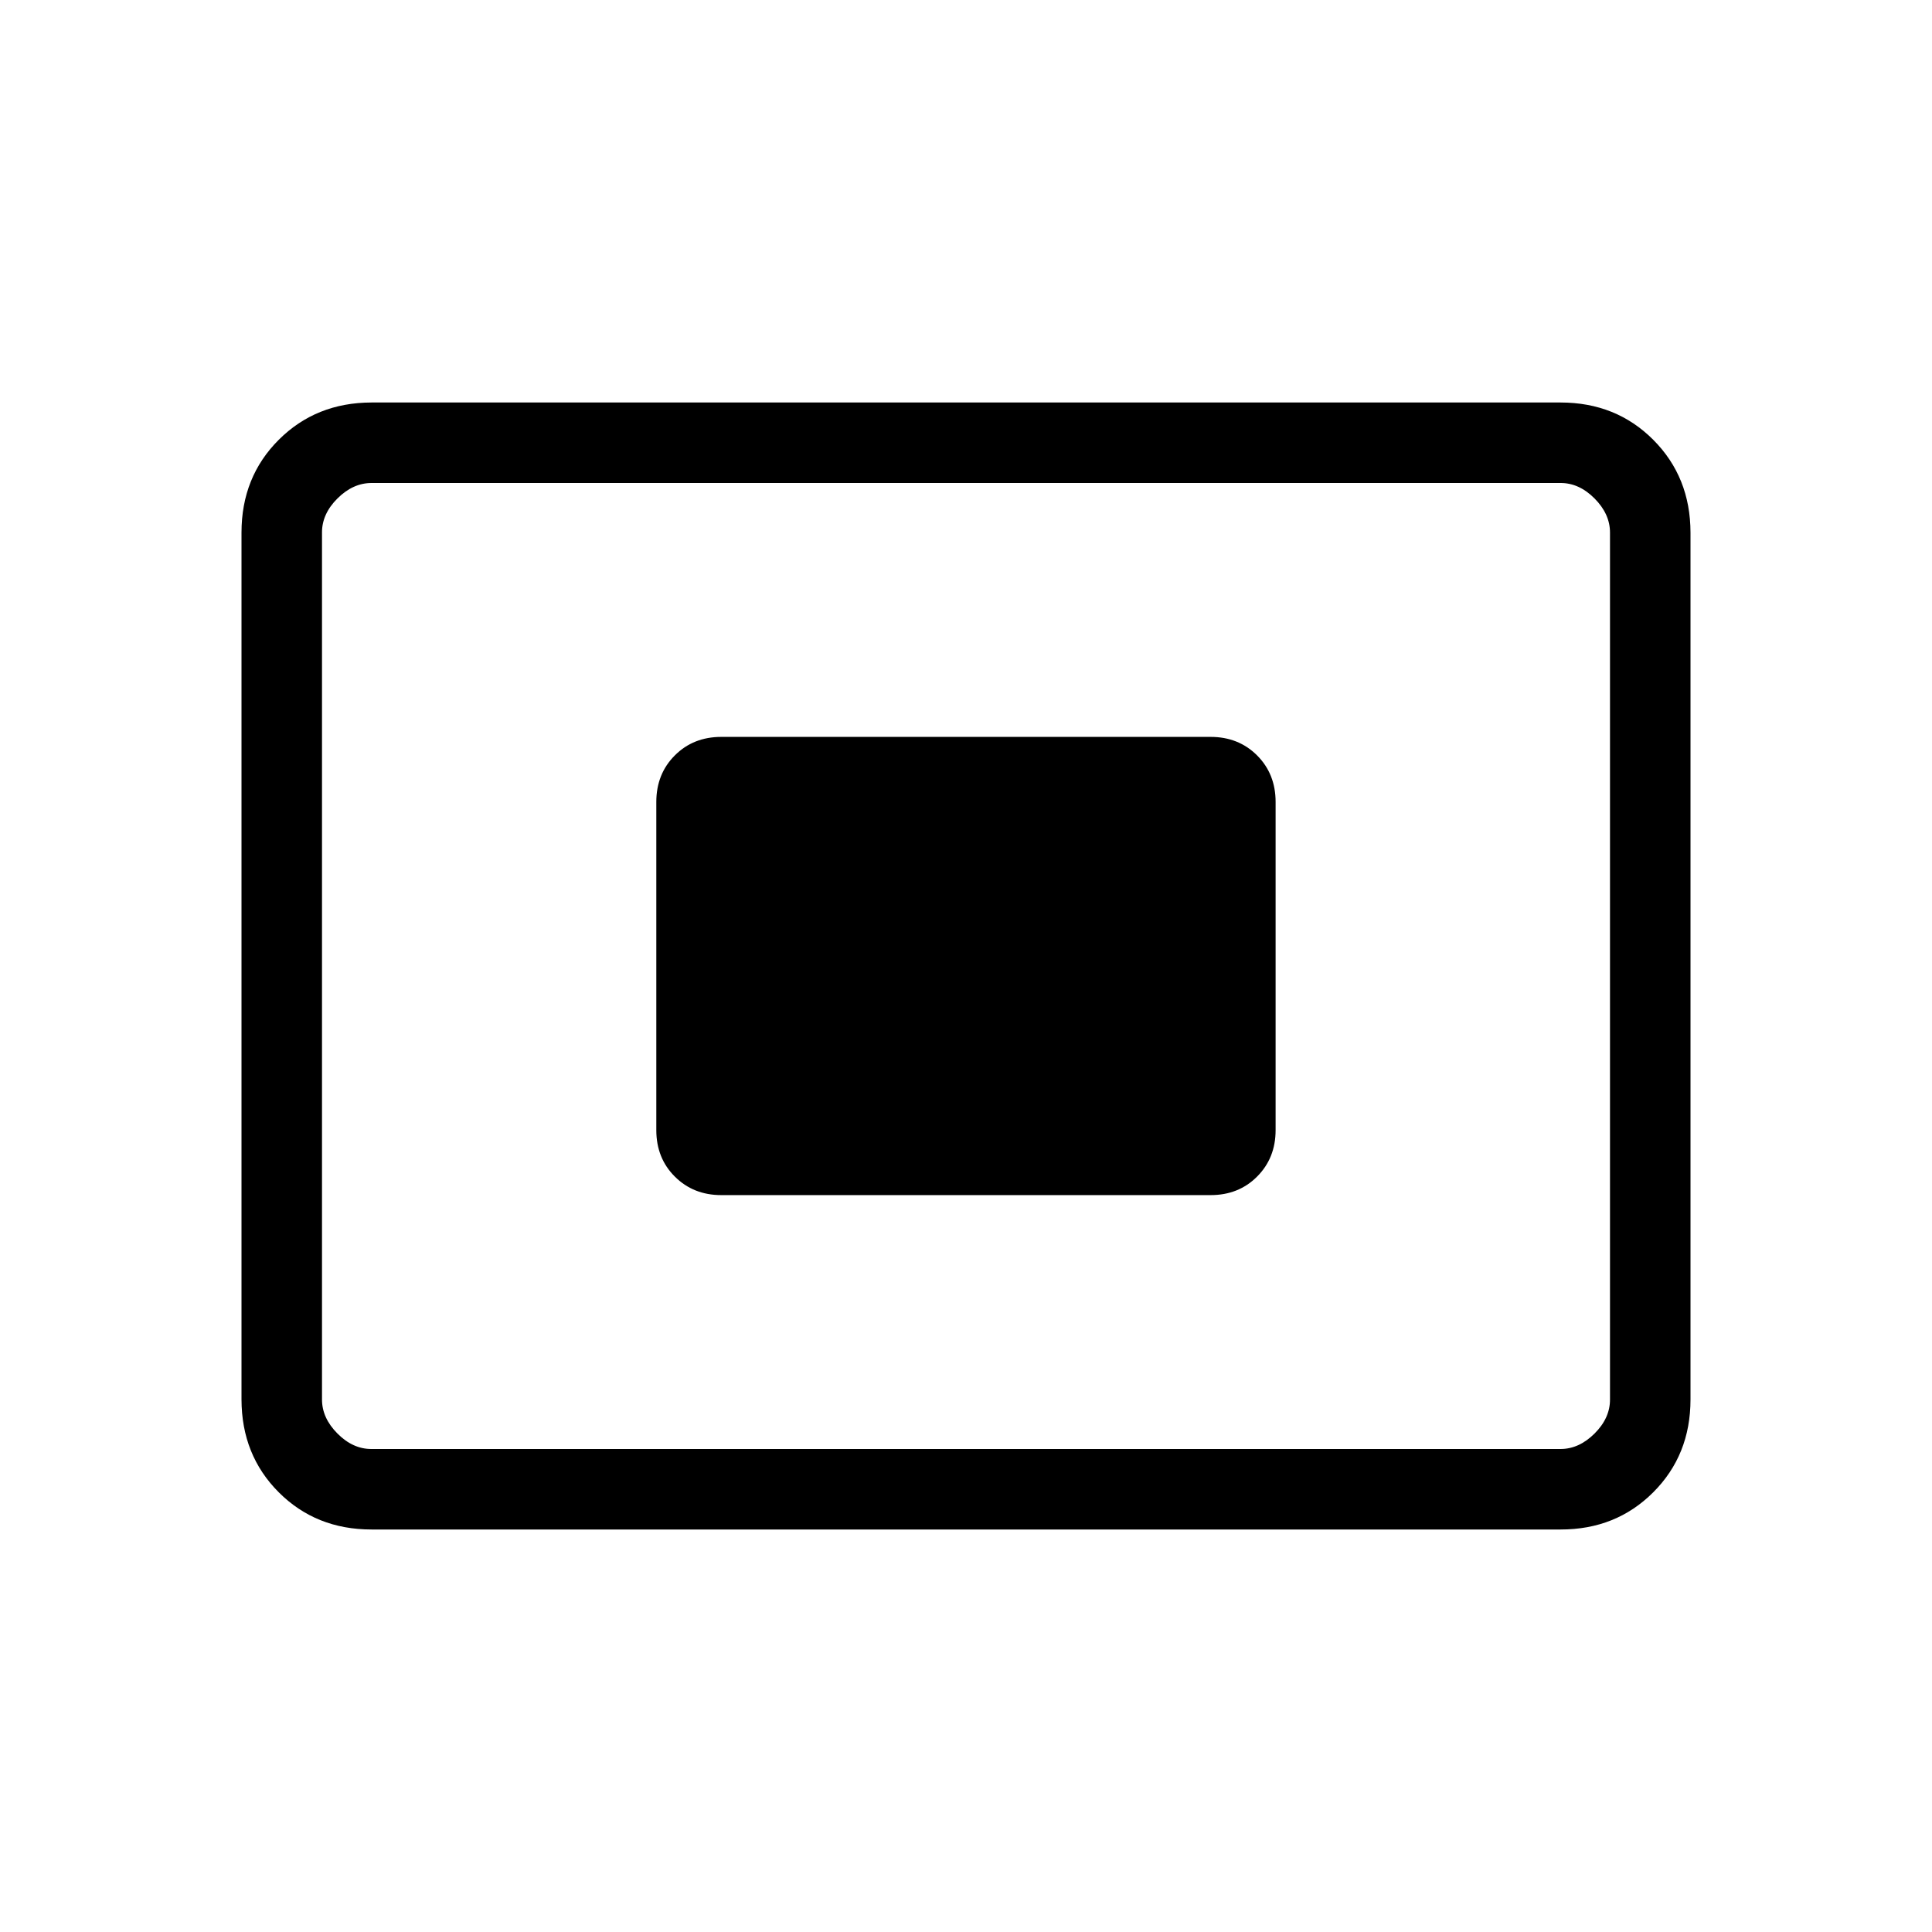 <svg xmlns="http://www.w3.org/2000/svg" width="3em" height="3em" viewBox="0 0 24 24"><path fill="currentColor" d="M4.616 19q-.691 0-1.153-.462T3 17.384V6.616q0-.691.463-1.153T4.615 5h14.77q.69 0 1.152.463T21 6.616v10.769q0 .69-.463 1.153T19.385 19zm0-1h14.769q.23 0 .423-.192t.192-.424V6.616q0-.231-.192-.424T19.385 6H4.615q-.23 0-.423.192T4 6.616v10.769q0 .23.192.423t.423.192m4.347-3.154h6.077q.348 0 .577-.23q.23-.23.23-.577V9.962q0-.348-.23-.578t-.577-.23H8.96q-.348 0-.577.23q-.23.23-.23.578v4.077q0 .348.23.577q.23.23.577.23M4 18V6z"/></svg>